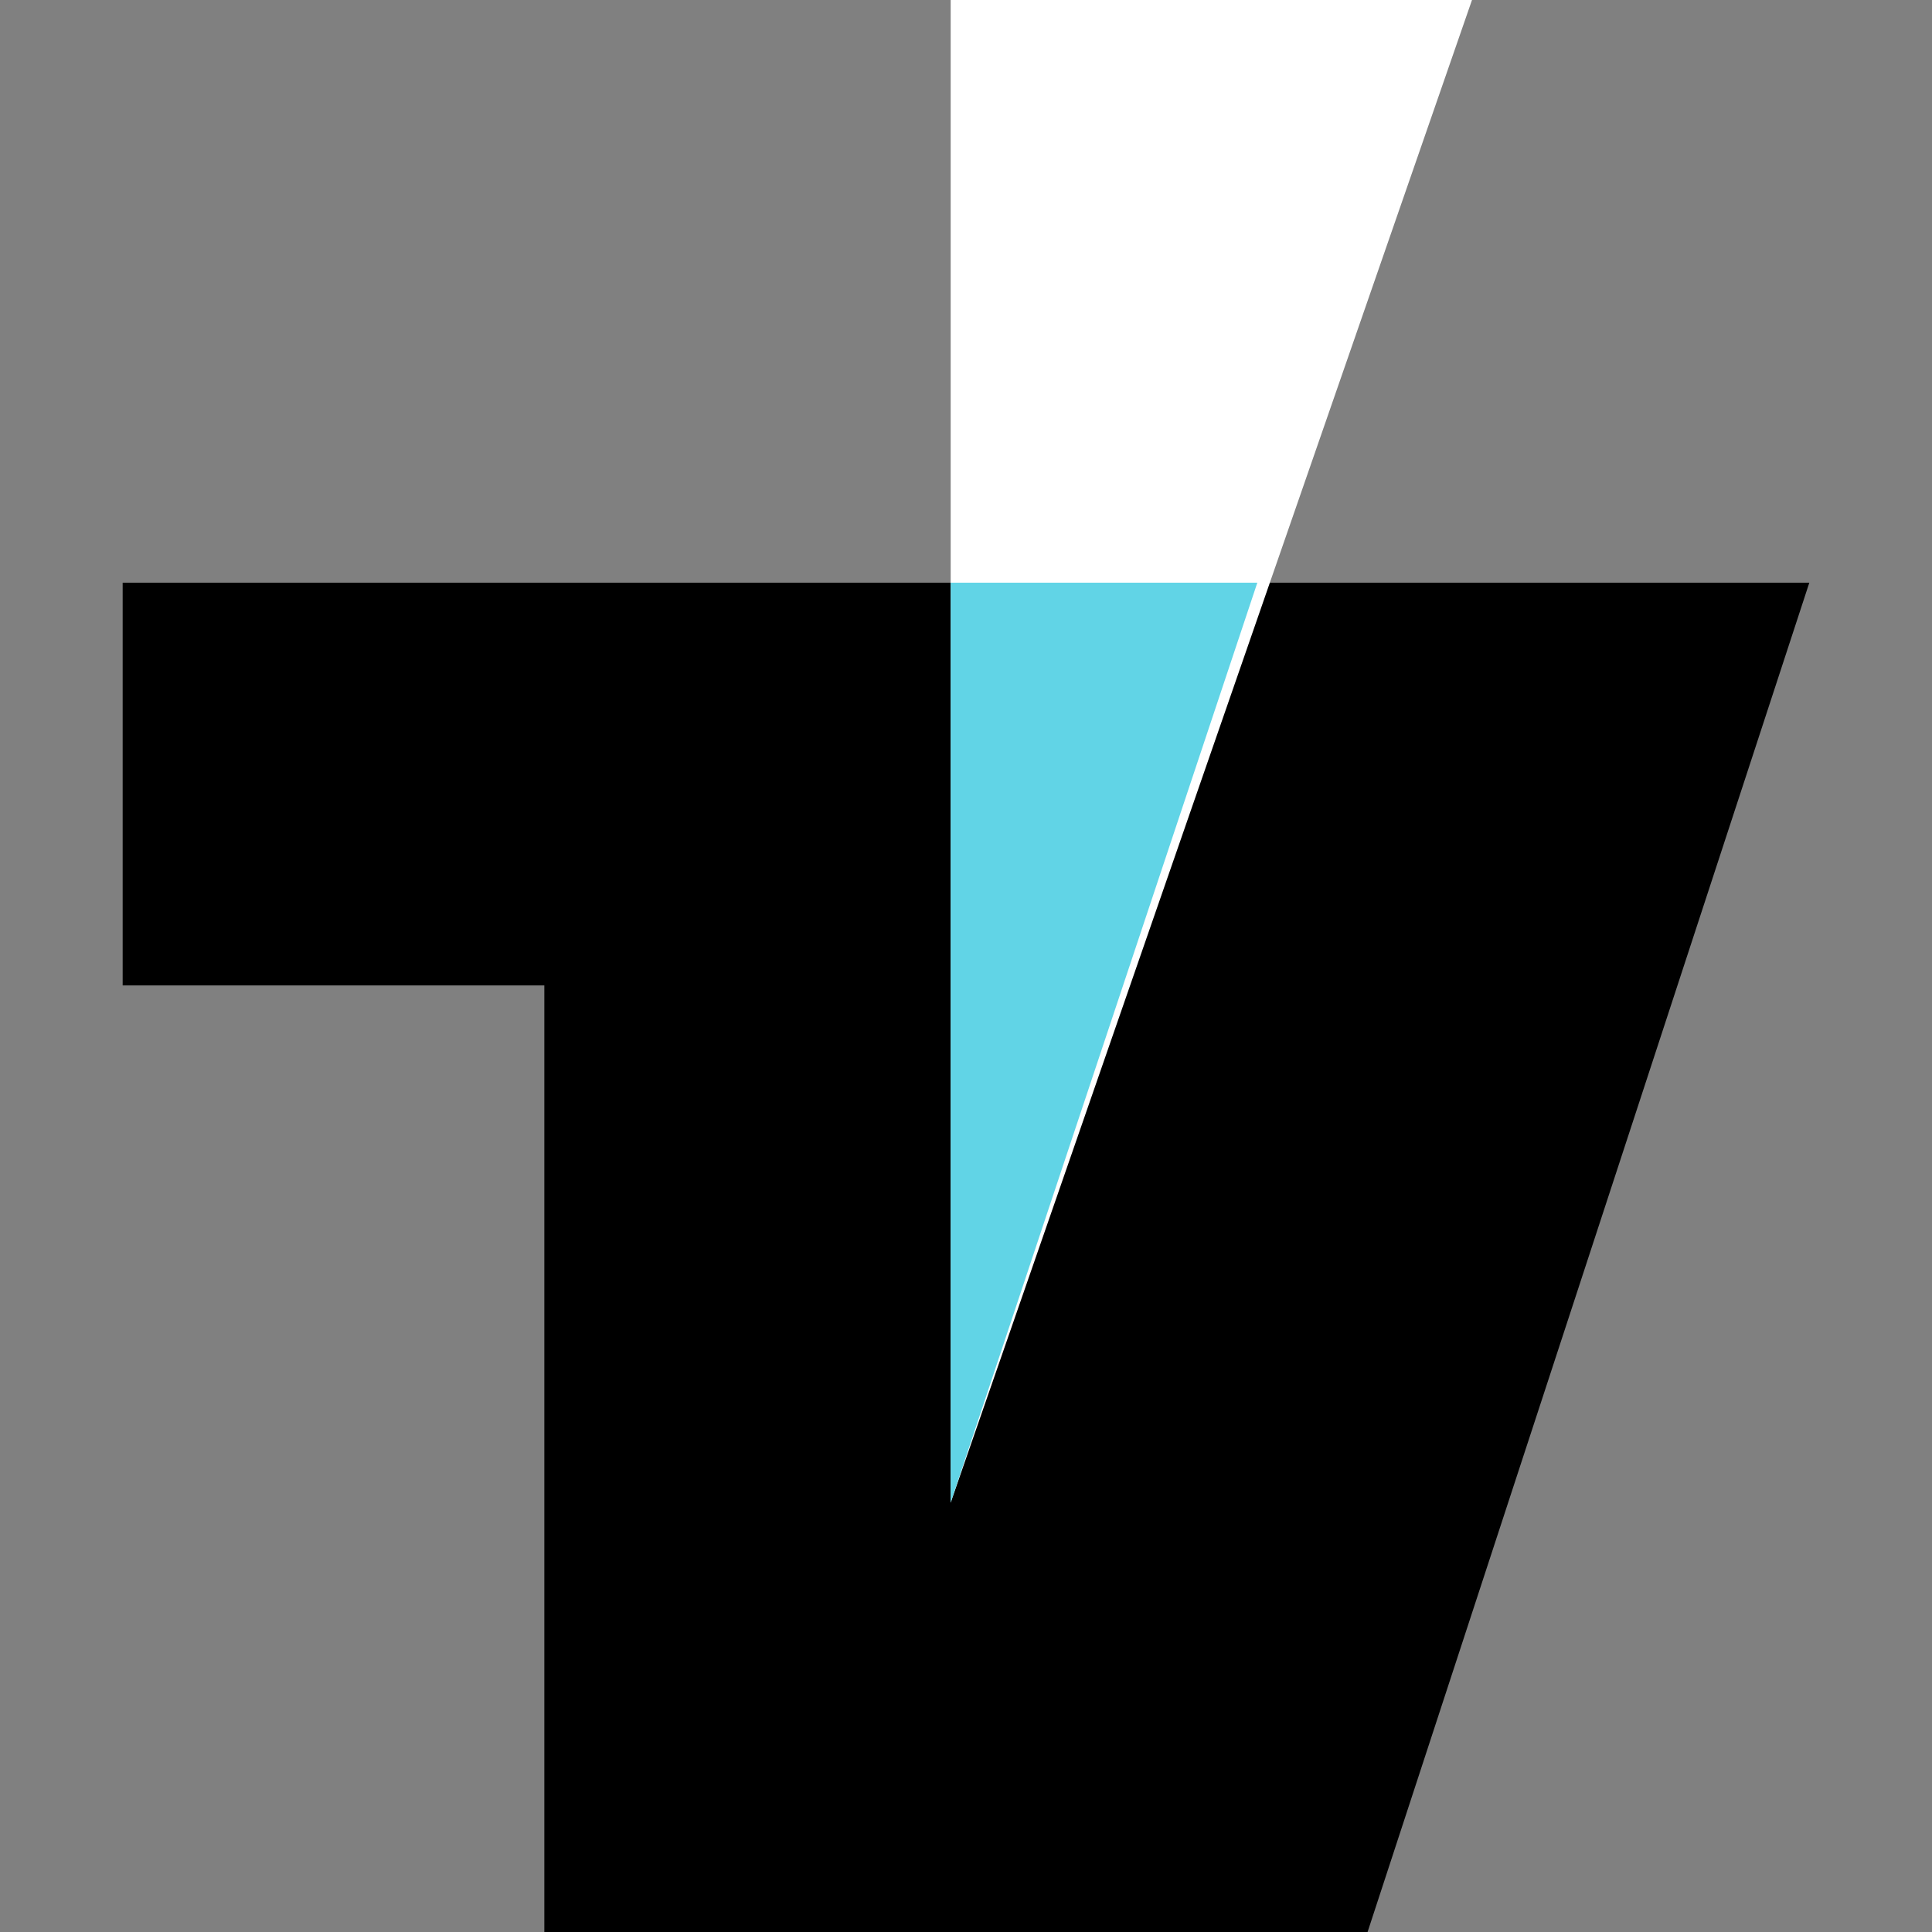 <svg width="63" height="63" viewBox="0 0 63 63" fill="none" xmlns="http://www.w3.org/2000/svg">
<rect x="0" y="0" width="63" height="63" fill="#808080" stroke="none"/>
<path d="M4 32.134V19H59L44.595 63H17.75V32.134H4Z" fill="black"/>
<path d="M31 49V0H48L31 49Z" fill="white"/>
<path d="M41 19H31V49L41 19Z" fill="#61D4E6"/>
</svg>
